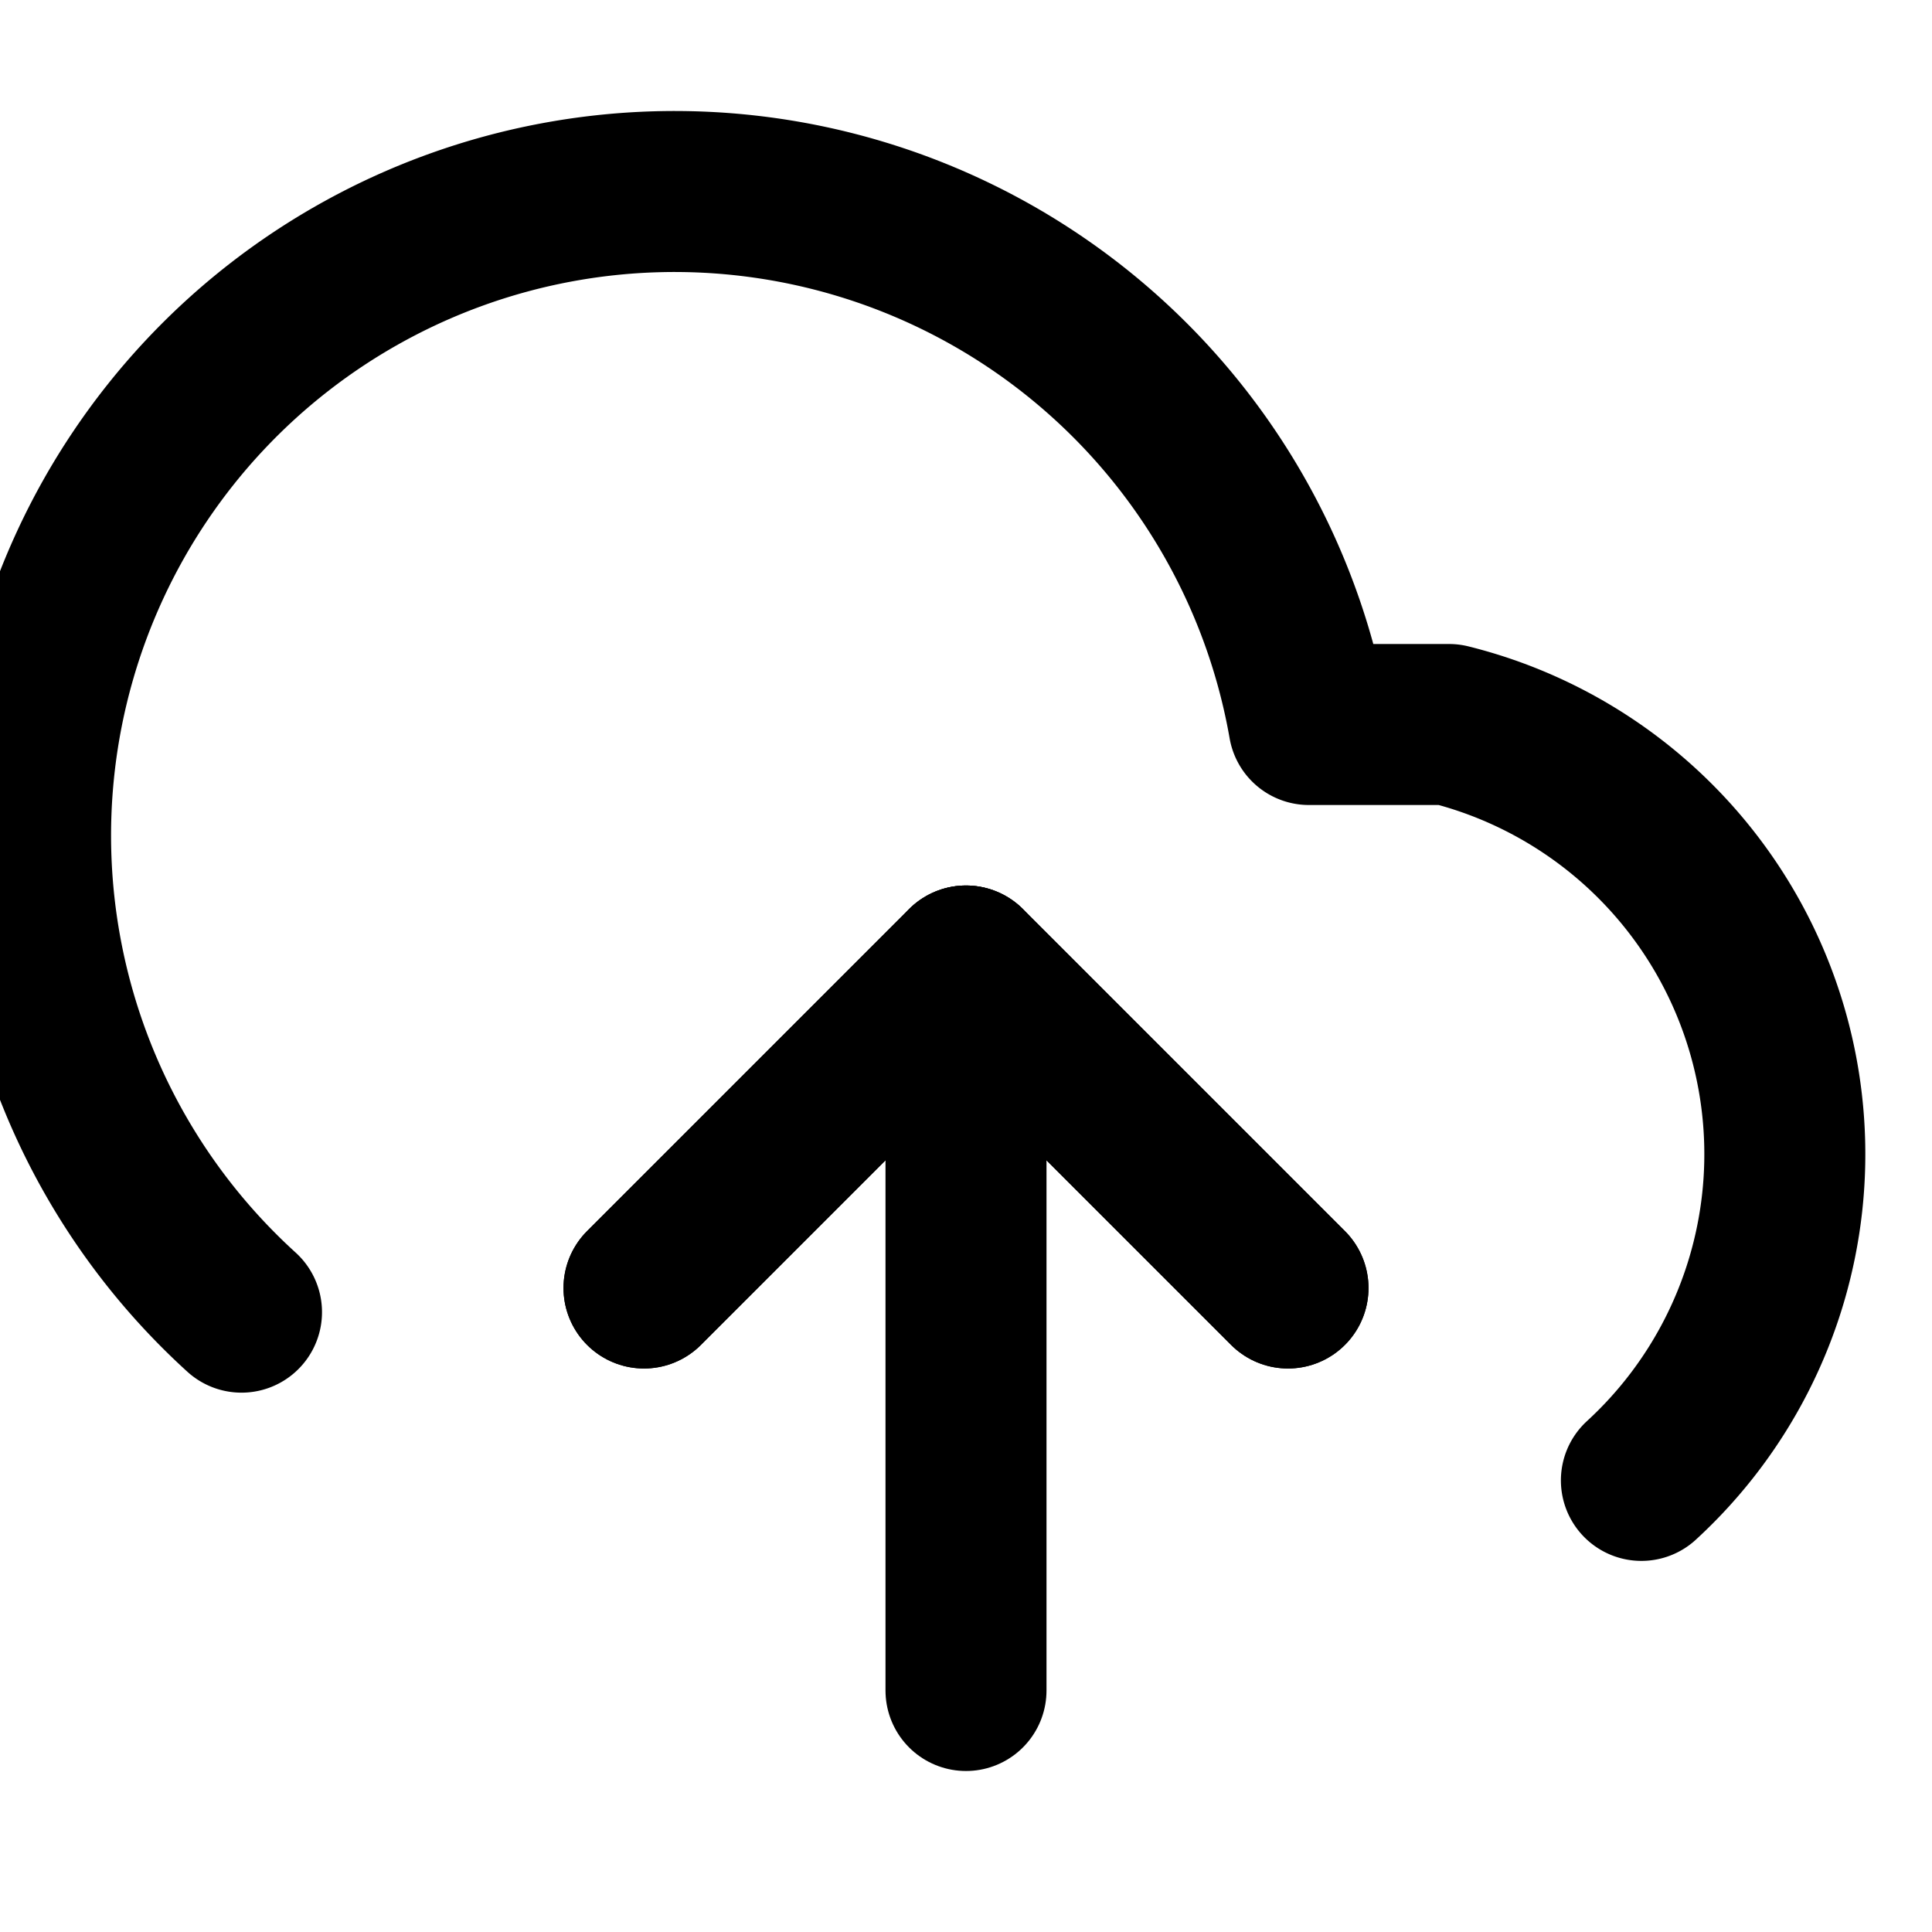 <svg xmlns="http://www.w3.org/2000/svg" class="icon icon-tabler icon-tabler-upload-cloud" width="32" height="32" viewBox="0 0 24 24" stroke="currentColor" fill="none" stroke-width="2" stroke-linecap="round" stroke-linejoin="round">
  <polyline points="16 16 12 12 8 16"></polyline>
  <line x1="12" y1="12" x2="12" y2="21"></line>
  <path d="M20.39 18.39A5.5 5.5 0 0 0 18 9H16.26A8 8 0 1 0 3 16.3"></path>
  <polyline points="16 16 12 12 8 16"></polyline>
</svg>
